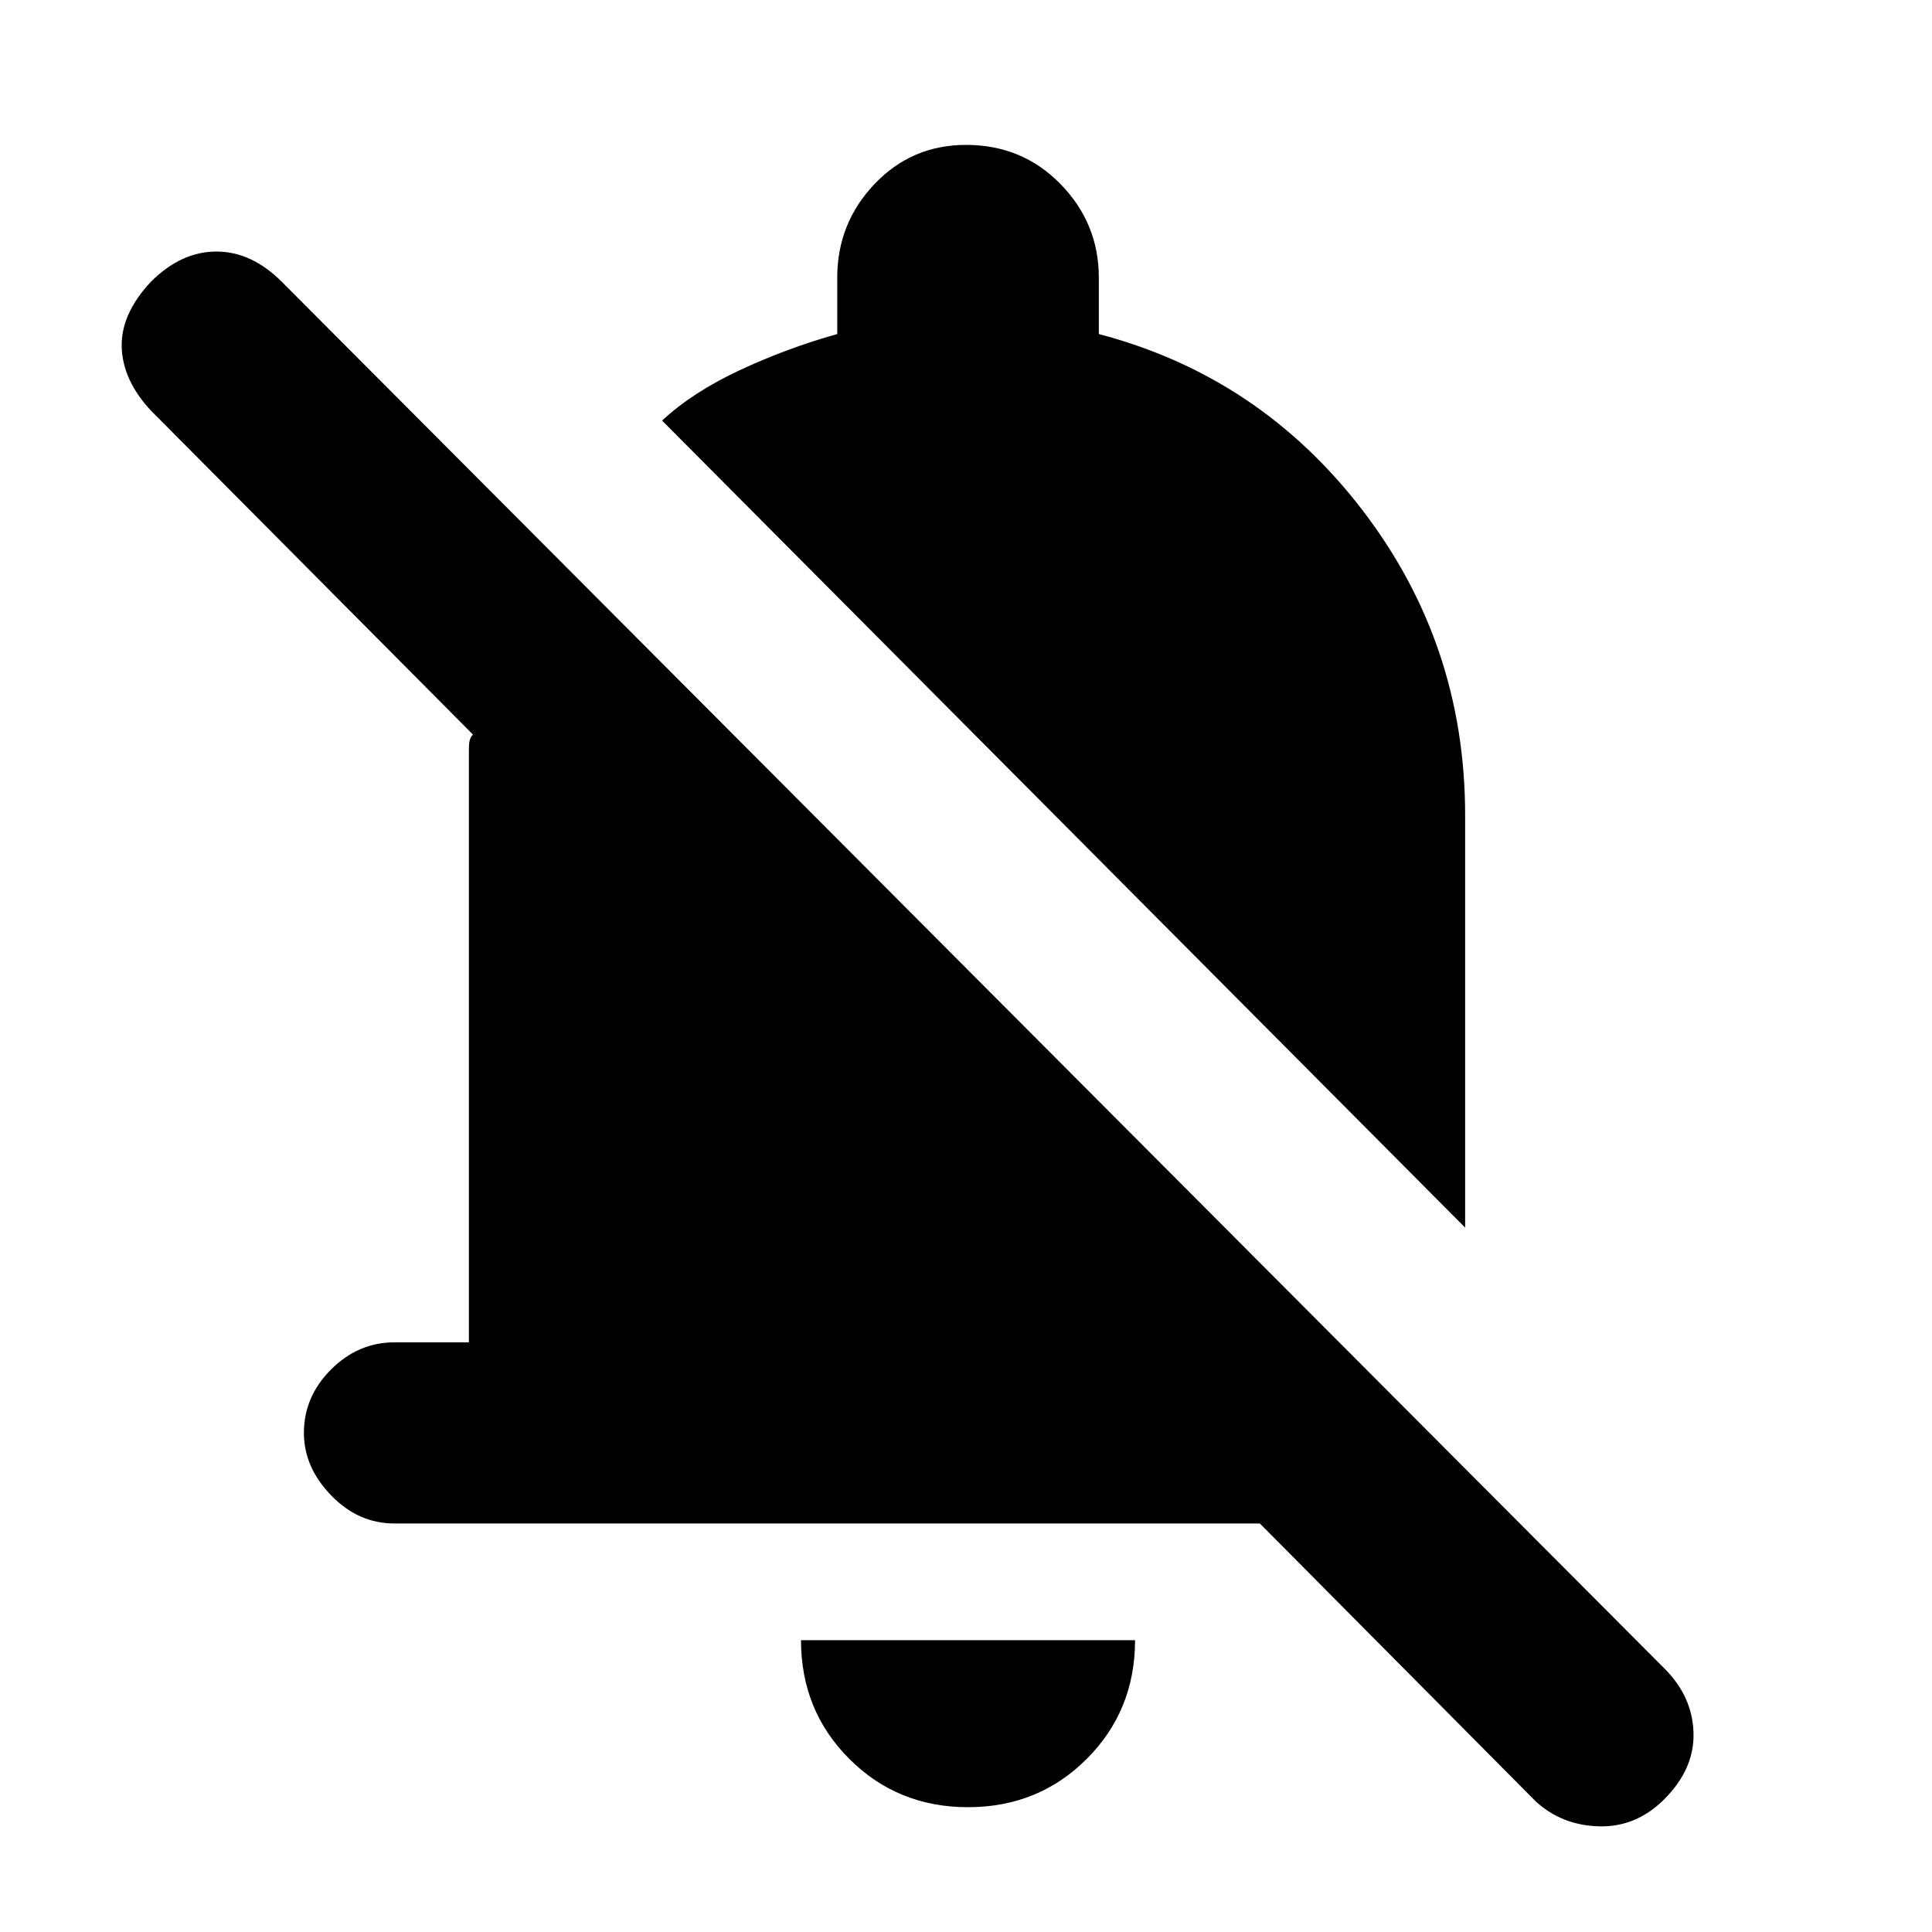 <svg xmlns="http://www.w3.org/2000/svg" height="20" width="20"><path d="M15.896 18.646 13.042 15.771H4.083Q3.708 15.771 3.427 15.479Q3.146 15.188 3.146 14.833Q3.146 14.458 3.427 14.177Q3.708 13.896 4.083 13.896H4.854V7.75Q4.854 7.688 4.865 7.656Q4.875 7.625 4.896 7.604L1.562 4.25Q1.271 3.938 1.26 3.594Q1.25 3.25 1.562 2.917Q1.875 2.604 2.24 2.604Q2.604 2.604 2.917 2.917L17.229 17.271Q17.521 17.562 17.531 17.938Q17.542 18.312 17.229 18.625Q16.938 18.917 16.552 18.906Q16.167 18.896 15.896 18.646ZM10.021 18.708Q9.292 18.708 8.792 18.208Q8.292 17.708 8.292 16.979H11.75Q11.75 17.708 11.25 18.208Q10.75 18.708 10.021 18.708ZM15.167 12.708 6.854 4.354Q7.167 4.062 7.656 3.833Q8.146 3.604 8.667 3.458V2.875Q8.667 2.312 9.052 1.906Q9.438 1.5 10 1.5Q10.583 1.5 10.979 1.906Q11.375 2.312 11.375 2.875V3.458Q13.042 3.896 14.104 5.281Q15.167 6.667 15.167 8.438Z"/></svg>